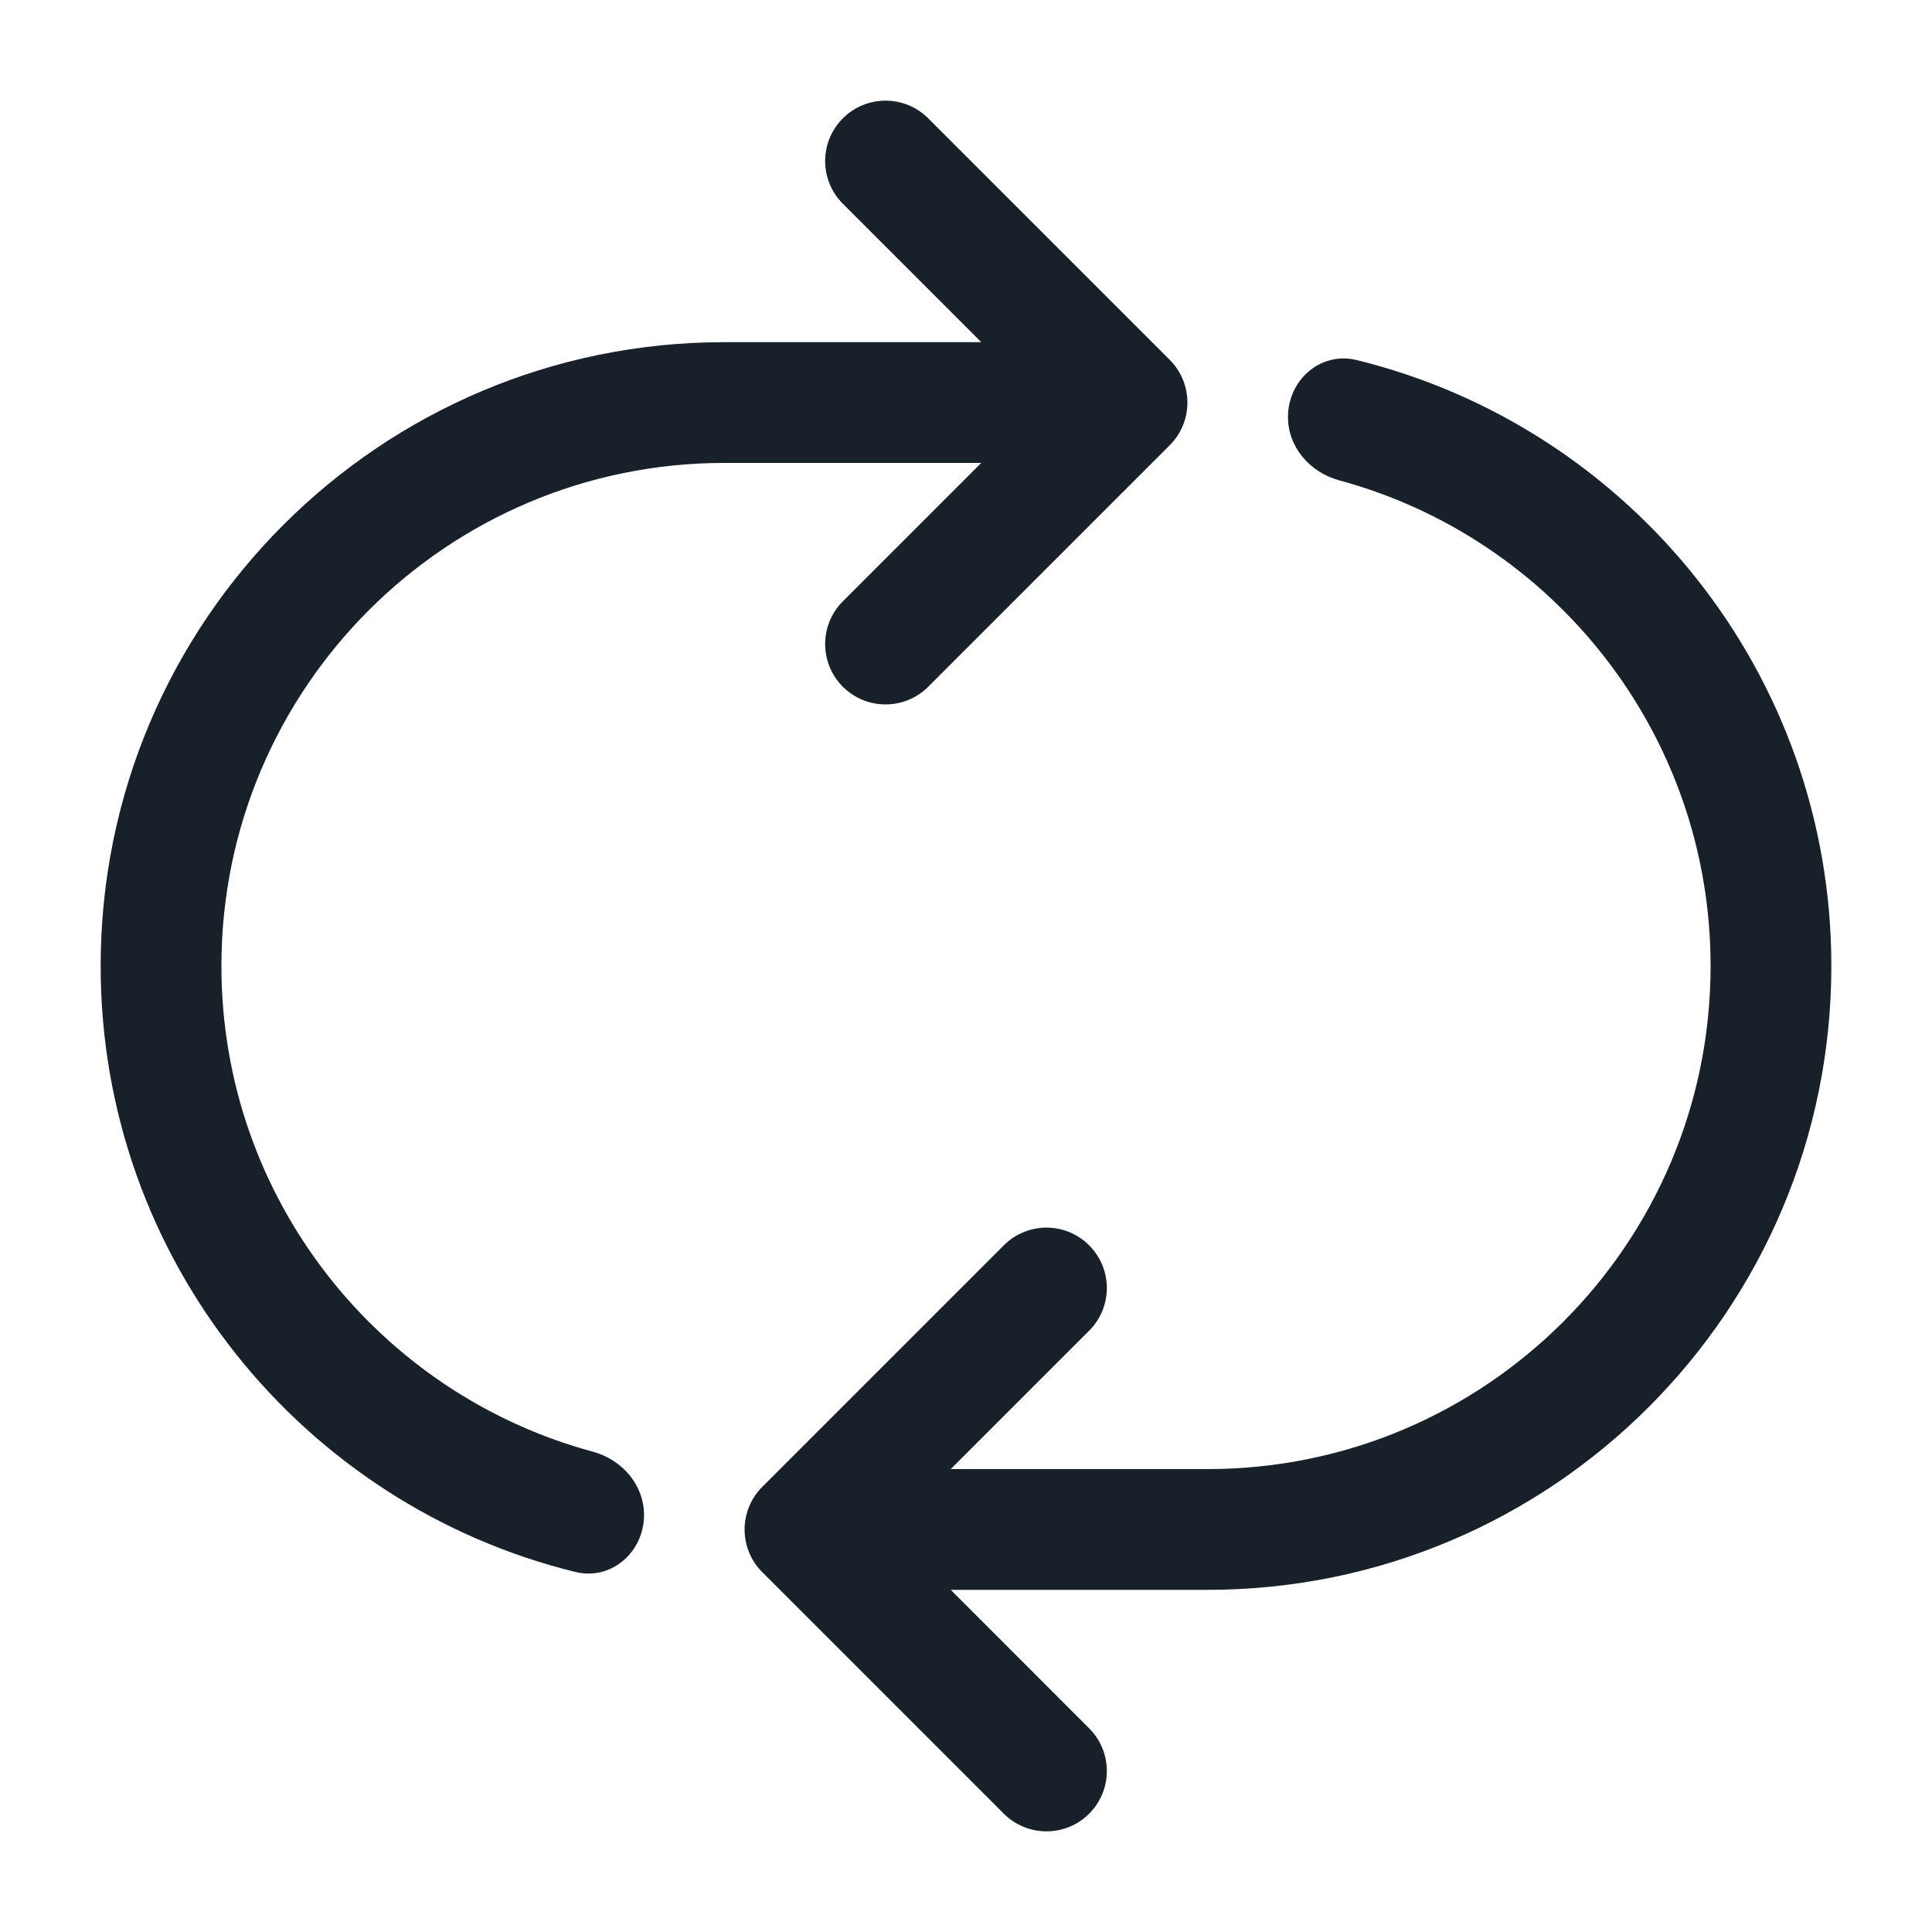 <svg width="20" height="20" viewBox="0 0 20 20" fill="none" xmlns="http://www.w3.org/2000/svg">
<path fill-rule="evenodd" clip-rule="evenodd" d="M8.725 1.225C8.969 0.981 9.365 0.981 9.609 1.225L12.109 3.725C12.353 3.969 12.353 4.365 12.109 4.609L9.609 7.109C9.365 7.353 8.969 7.353 8.725 7.109C8.481 6.865 8.481 6.469 8.725 6.225L10.158 4.792H7.5C4.624 4.792 2.292 7.124 2.292 10C2.292 12.405 3.922 14.43 6.138 15.028C6.439 15.11 6.667 15.371 6.667 15.683C6.667 16.066 6.329 16.364 5.957 16.273C3.135 15.581 1.042 13.035 1.042 10C1.042 6.433 3.933 3.542 7.5 3.542H10.158L8.725 2.109C8.481 1.865 8.481 1.469 8.725 1.225ZM9.842 16.458L11.275 17.892C11.519 18.136 11.519 18.531 11.275 18.775C11.031 19.019 10.636 19.019 10.391 18.775L7.891 16.275C7.647 16.031 7.647 15.636 7.891 15.392L10.391 12.892C10.636 12.647 11.031 12.647 11.275 12.892C11.519 13.136 11.519 13.531 11.275 13.775L9.842 15.208H12.5C15.377 15.208 17.708 12.877 17.708 10C17.708 7.595 16.078 5.571 13.862 4.972C13.561 4.89 13.333 4.629 13.333 4.317C13.333 3.934 13.671 3.636 14.043 3.727C16.865 4.419 18.958 6.965 18.958 10C18.958 13.567 16.067 16.458 12.5 16.458H9.842Z" fill="#18202A"/>
</svg>
